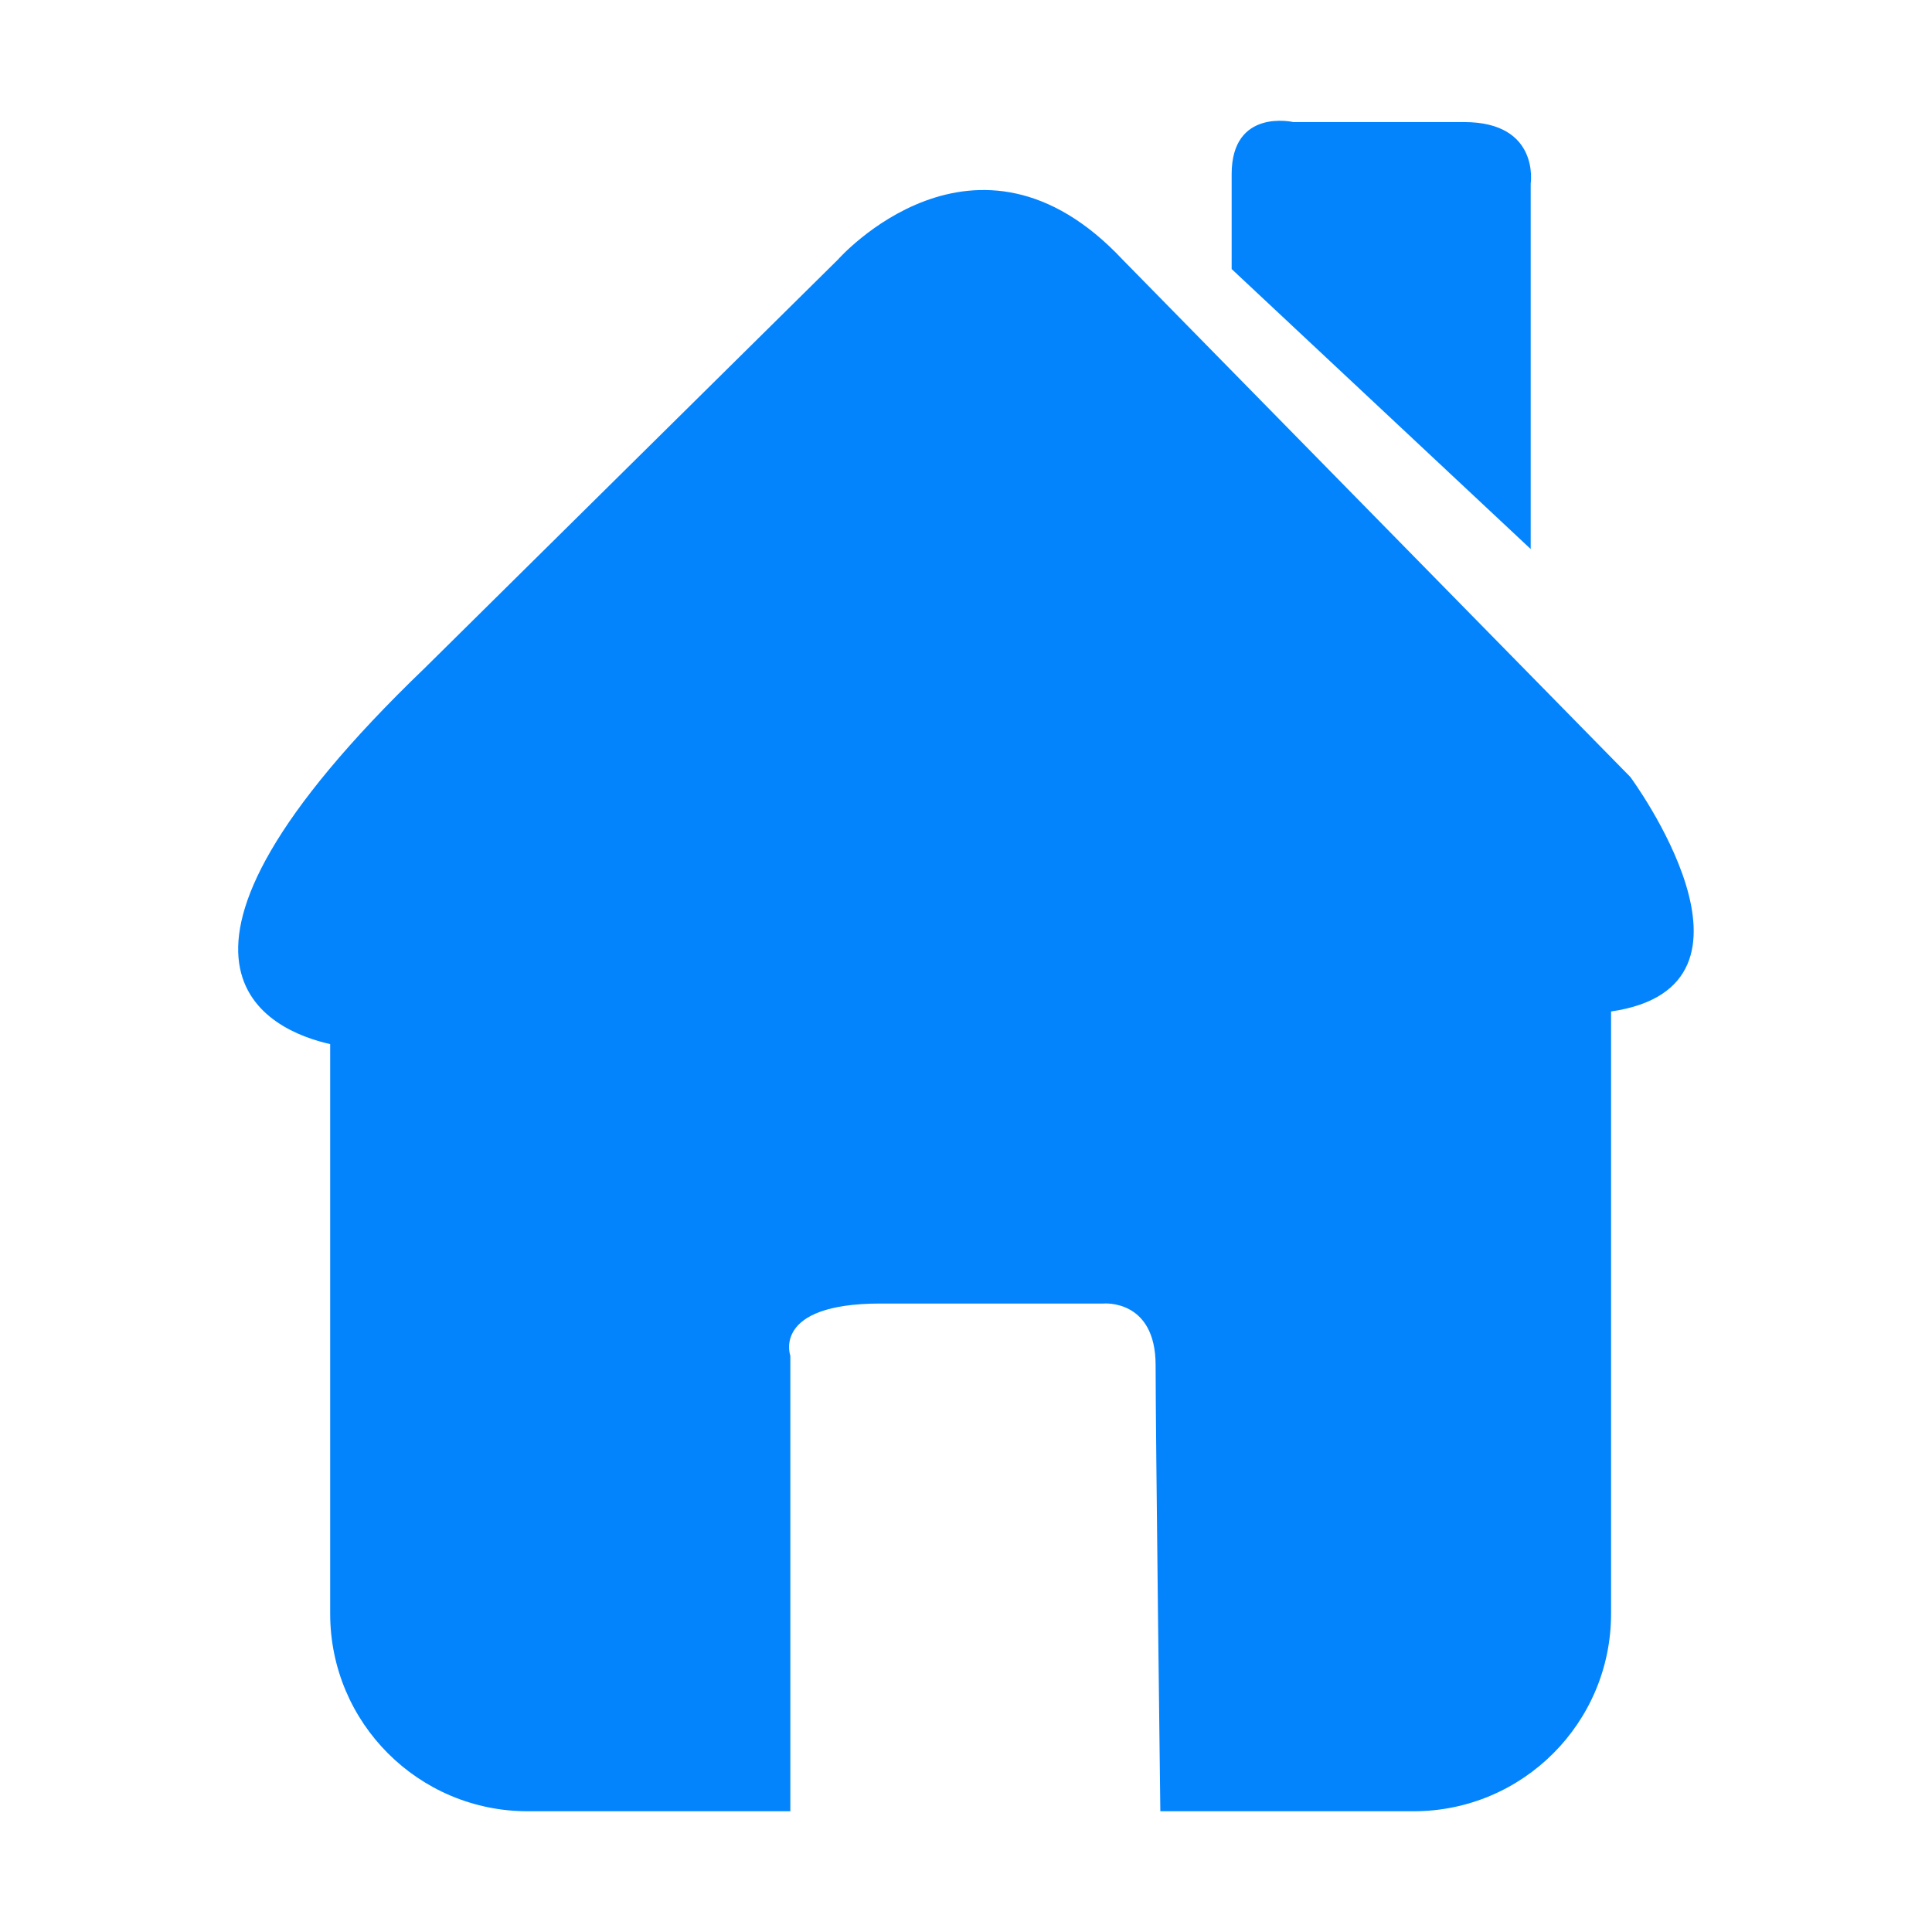 <svg t="1587786330113" class="icon" viewBox="0 0 1024 1024" version="1.1" xmlns="http://www.w3.org/2000/svg" p-id="5477" width="200" height="200"><path d="M864.1 411.8L595 137.6c-77.9-83-150.9 0-150.9 0L225.3 353.9C60.7 512.1 143.8 546.4 175 553.4v301.9c0 57.9 46.9 104.7 104.7 104.7h139.2V718.6s-10.1-27.7 47.8-27.7h118.2s27.6-2.5 27.6 32.7S615 960 615 960h134.2c57.9 0 104.7-46.9 104.7-104.7V536.1c92.2-13.4 10.2-124.3 10.2-124.3zM811.3 97.3V291L652.8 142.6V92.3c0-35.2 32.7-27.6 32.7-27.6H776c40.3 0 35.3 32.6 35.3 32.6z" p-id="5478" fill="#0384fd"></path></svg>